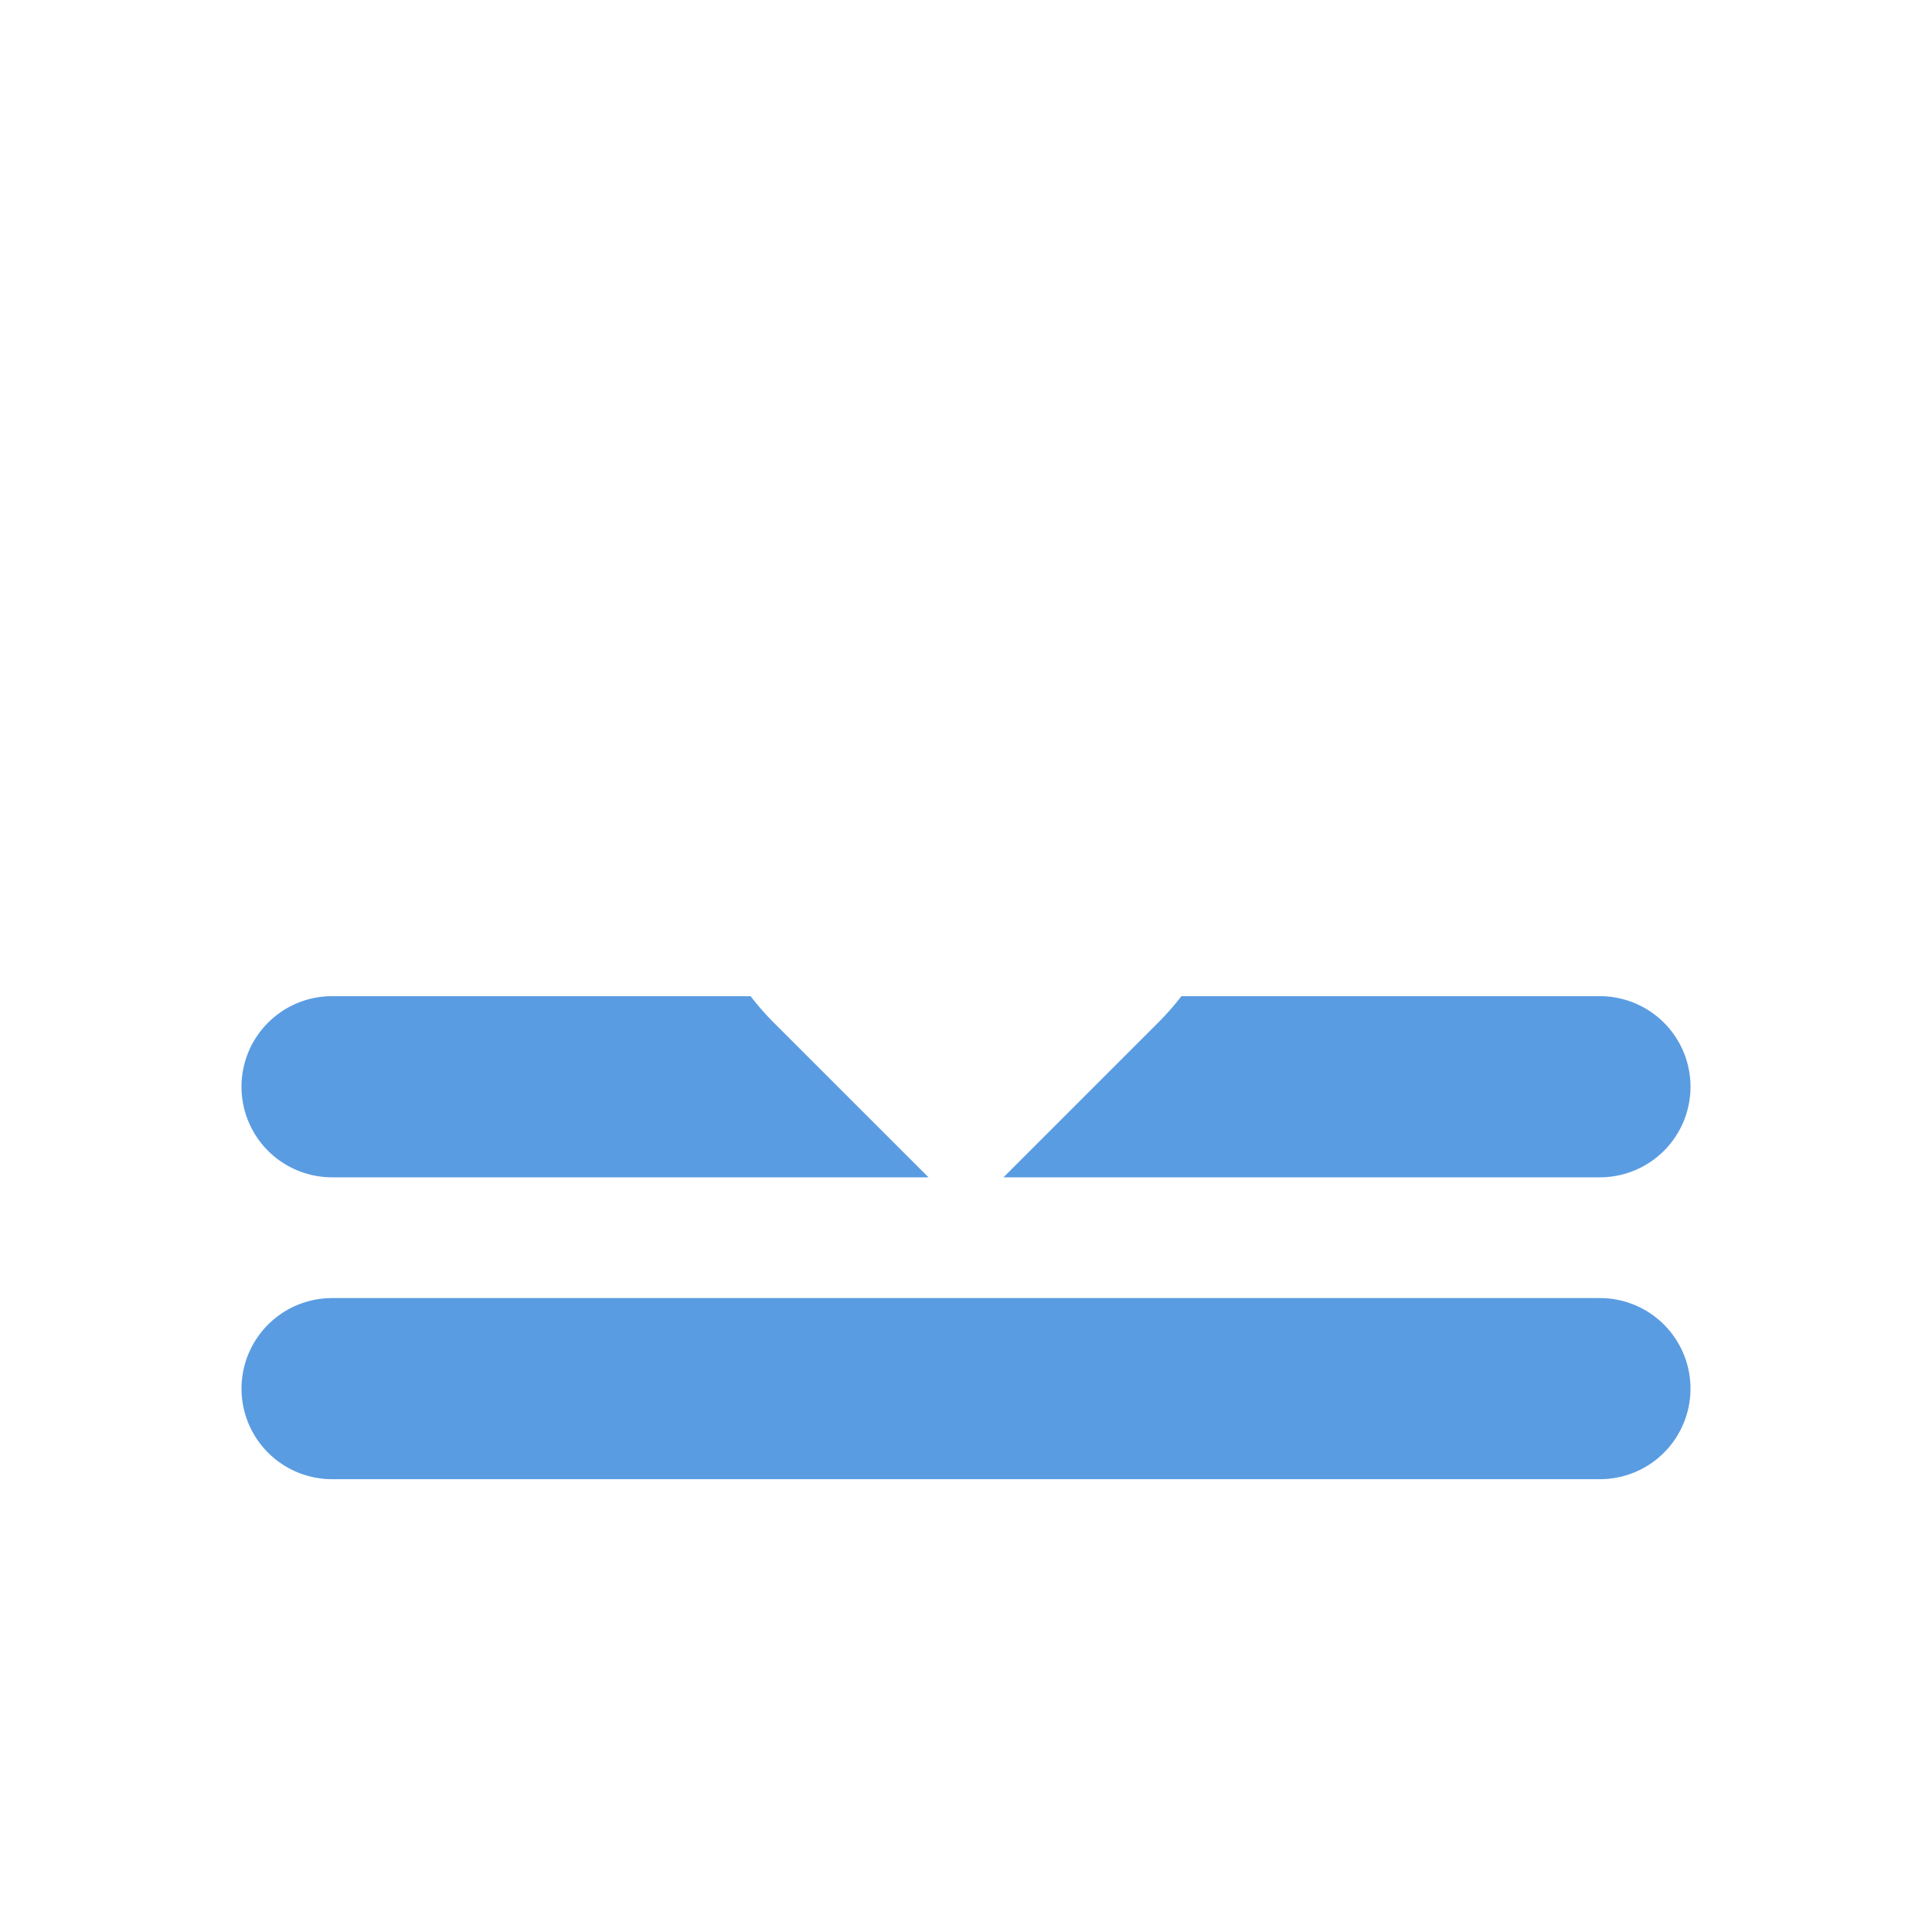 <?xml version="1.0" encoding="UTF-8" standalone="no"?>
<svg
   xmlns:dc="http://purl.org/dc/elements/1.1/"
   xmlns:cc="http://creativecommons.org/ns#"
   xmlns:rdf="http://www.w3.org/1999/02/22-rdf-syntax-ns#"
   xmlns:svg="http://www.w3.org/2000/svg"
   xmlns="http://www.w3.org/2000/svg"
   xmlns:sodipodi="http://sodipodi.sourceforge.net/DTD/sodipodi-0.dtd"
   xmlns:inkscape="http://www.inkscape.org/namespaces/inkscape"
   width="64"
   height="64"
   viewBox="0 0 64 64"
   version="1.1"
   id="svg27"
   inkscape:version="1.0.2 (e86c870879, 2021-01-15, custom)"
   sodipodi:docname="7-Libra.svg">
  <defs
     id="defs21" />
  <sodipodi:namedview
     id="base"
     pagecolor="#665979"
     bordercolor="#7fed8b"
     borderopacity="1"
     inkscape:pageopacity="0"
     inkscape:pageshadow="2"
     inkscape:zoom="5.6568543"
     inkscape:cx="24.959228"
     inkscape:cy="17.561278"
     inkscape:document-units="px"
     inkscape:current-layer="layer1"
     inkscape:document-rotation="0"
     showgrid="false"
     units="px"
     inkscape:pagecheckerboard="false"
     inkscape:showpageshadow="false"
     showborder="true"
     guidehicolor="#dcdb41"
     guidehiopacity="0.749"
     guidecolor="#e23136"
     guideopacity="0.749"
     objecttolerance="10"
     inkscape:window-width="960"
     inkscape:window-height="1051"
     inkscape:window-x="-9"
     inkscape:window-y="-9"
     inkscape:window-maximized="0"
     inkscape:object-paths="true"
     inkscape:snap-intersection-paths="true"
     inkscape:snap-midpoints="true"
     showguides="true"
     inkscape:guide-bbox="true"
     inkscape:snap-object-midpoints="true"
     inkscape:snap-center="true"
     inkscape:snap-smooth-nodes="true"
     inkscape:snap-bbox="false"
     inkscape:bbox-paths="false"
     inkscape:bbox-nodes="false"
     inkscape:snap-bbox-edge-midpoints="false"
     inkscape:snap-bbox-midpoints="false">
    <sodipodi:guide
       position="32,28"
       orientation="0,1"
       id="guide906"
       inkscape:label=""
       inkscape:locked="false"
       inkscape:color="rgb(226,49,54)" />
    <sodipodi:guide
       position="32,28"
       orientation="-1,0"
       id="guide1473"
       inkscape:label=""
       inkscape:locked="false"
       inkscape:color="rgb(226,49,54)" />
    <sodipodi:guide
       position="32,18"
       orientation="0,1"
       id="guide1487"
       inkscape:label=""
       inkscape:locked="false"
       inkscape:color="rgb(226,49,54)" />
  </sodipodi:namedview>
  <g
     inkscape:label="Layer 1"
     inkscape:groupmode="layer"
     id="layer1">
    <path
       style="fill:none;stroke:#5a9ce2;stroke-width:6;stroke-linecap:round;stroke-miterlimit:0;stroke-dasharray:none;stroke-opacity:1;paint-order:markers stroke fill"
       d="M 11,46 H 53"
       id="path1471" />
    <circle
       style="fill:none;stroke:#5a9ce2;stroke-width:6;stroke-linecap:butt;stroke-miterlimit:0;stroke-dasharray:none;stroke-opacity:1;paint-order:markers stroke fill"
       id="path1475"
       sodipodi:type="arc"
       sodipodi:cx="32"
       sodipodi:cy="27.51515"
       sodipodi:rx="12"
       sodipodi:ry="12"
       sodipodi:start="2.3561945"
       sodipodi:end="0.78539816"
       sodipodi:open="true"
       sodipodi:arc-type="arc"
       d="m 23.515,36 a 12,12 0 0 1 0,-16.971 12,12 0 0 1 16.971,0 12,12 0 0 1 0,16.971" />
    <path
       id="rect1491"
       style="fill:#5a9ce2;fill-opacity:1;stroke:none;stroke-width:6;stroke-linecap:butt;stroke-miterlimit:0;stroke-dasharray:none;stroke-opacity:1;paint-order:markers stroke fill"
       d="M 10.949 33 A 3 3 0 0 0 8 36 A 3 3 0 0 0 11 39 A 3 3 0 0 0 11.051 39 L 30.758 39 L 25.639 33.883 L 25.635 33.879 A 9 9 0 0 1 24.865 33 L 11 33 A 3 3 0 0 0 10.949 33 z M 39.135 33 A 9 9 0 0 1 38.363 33.879 L 33.242 39 L 53 39 A 3 3 0 0 0 56 36 A 3 3 0 0 0 53 33 L 52.949 33 L 39.135 33 z " />
  </g>
</svg>
